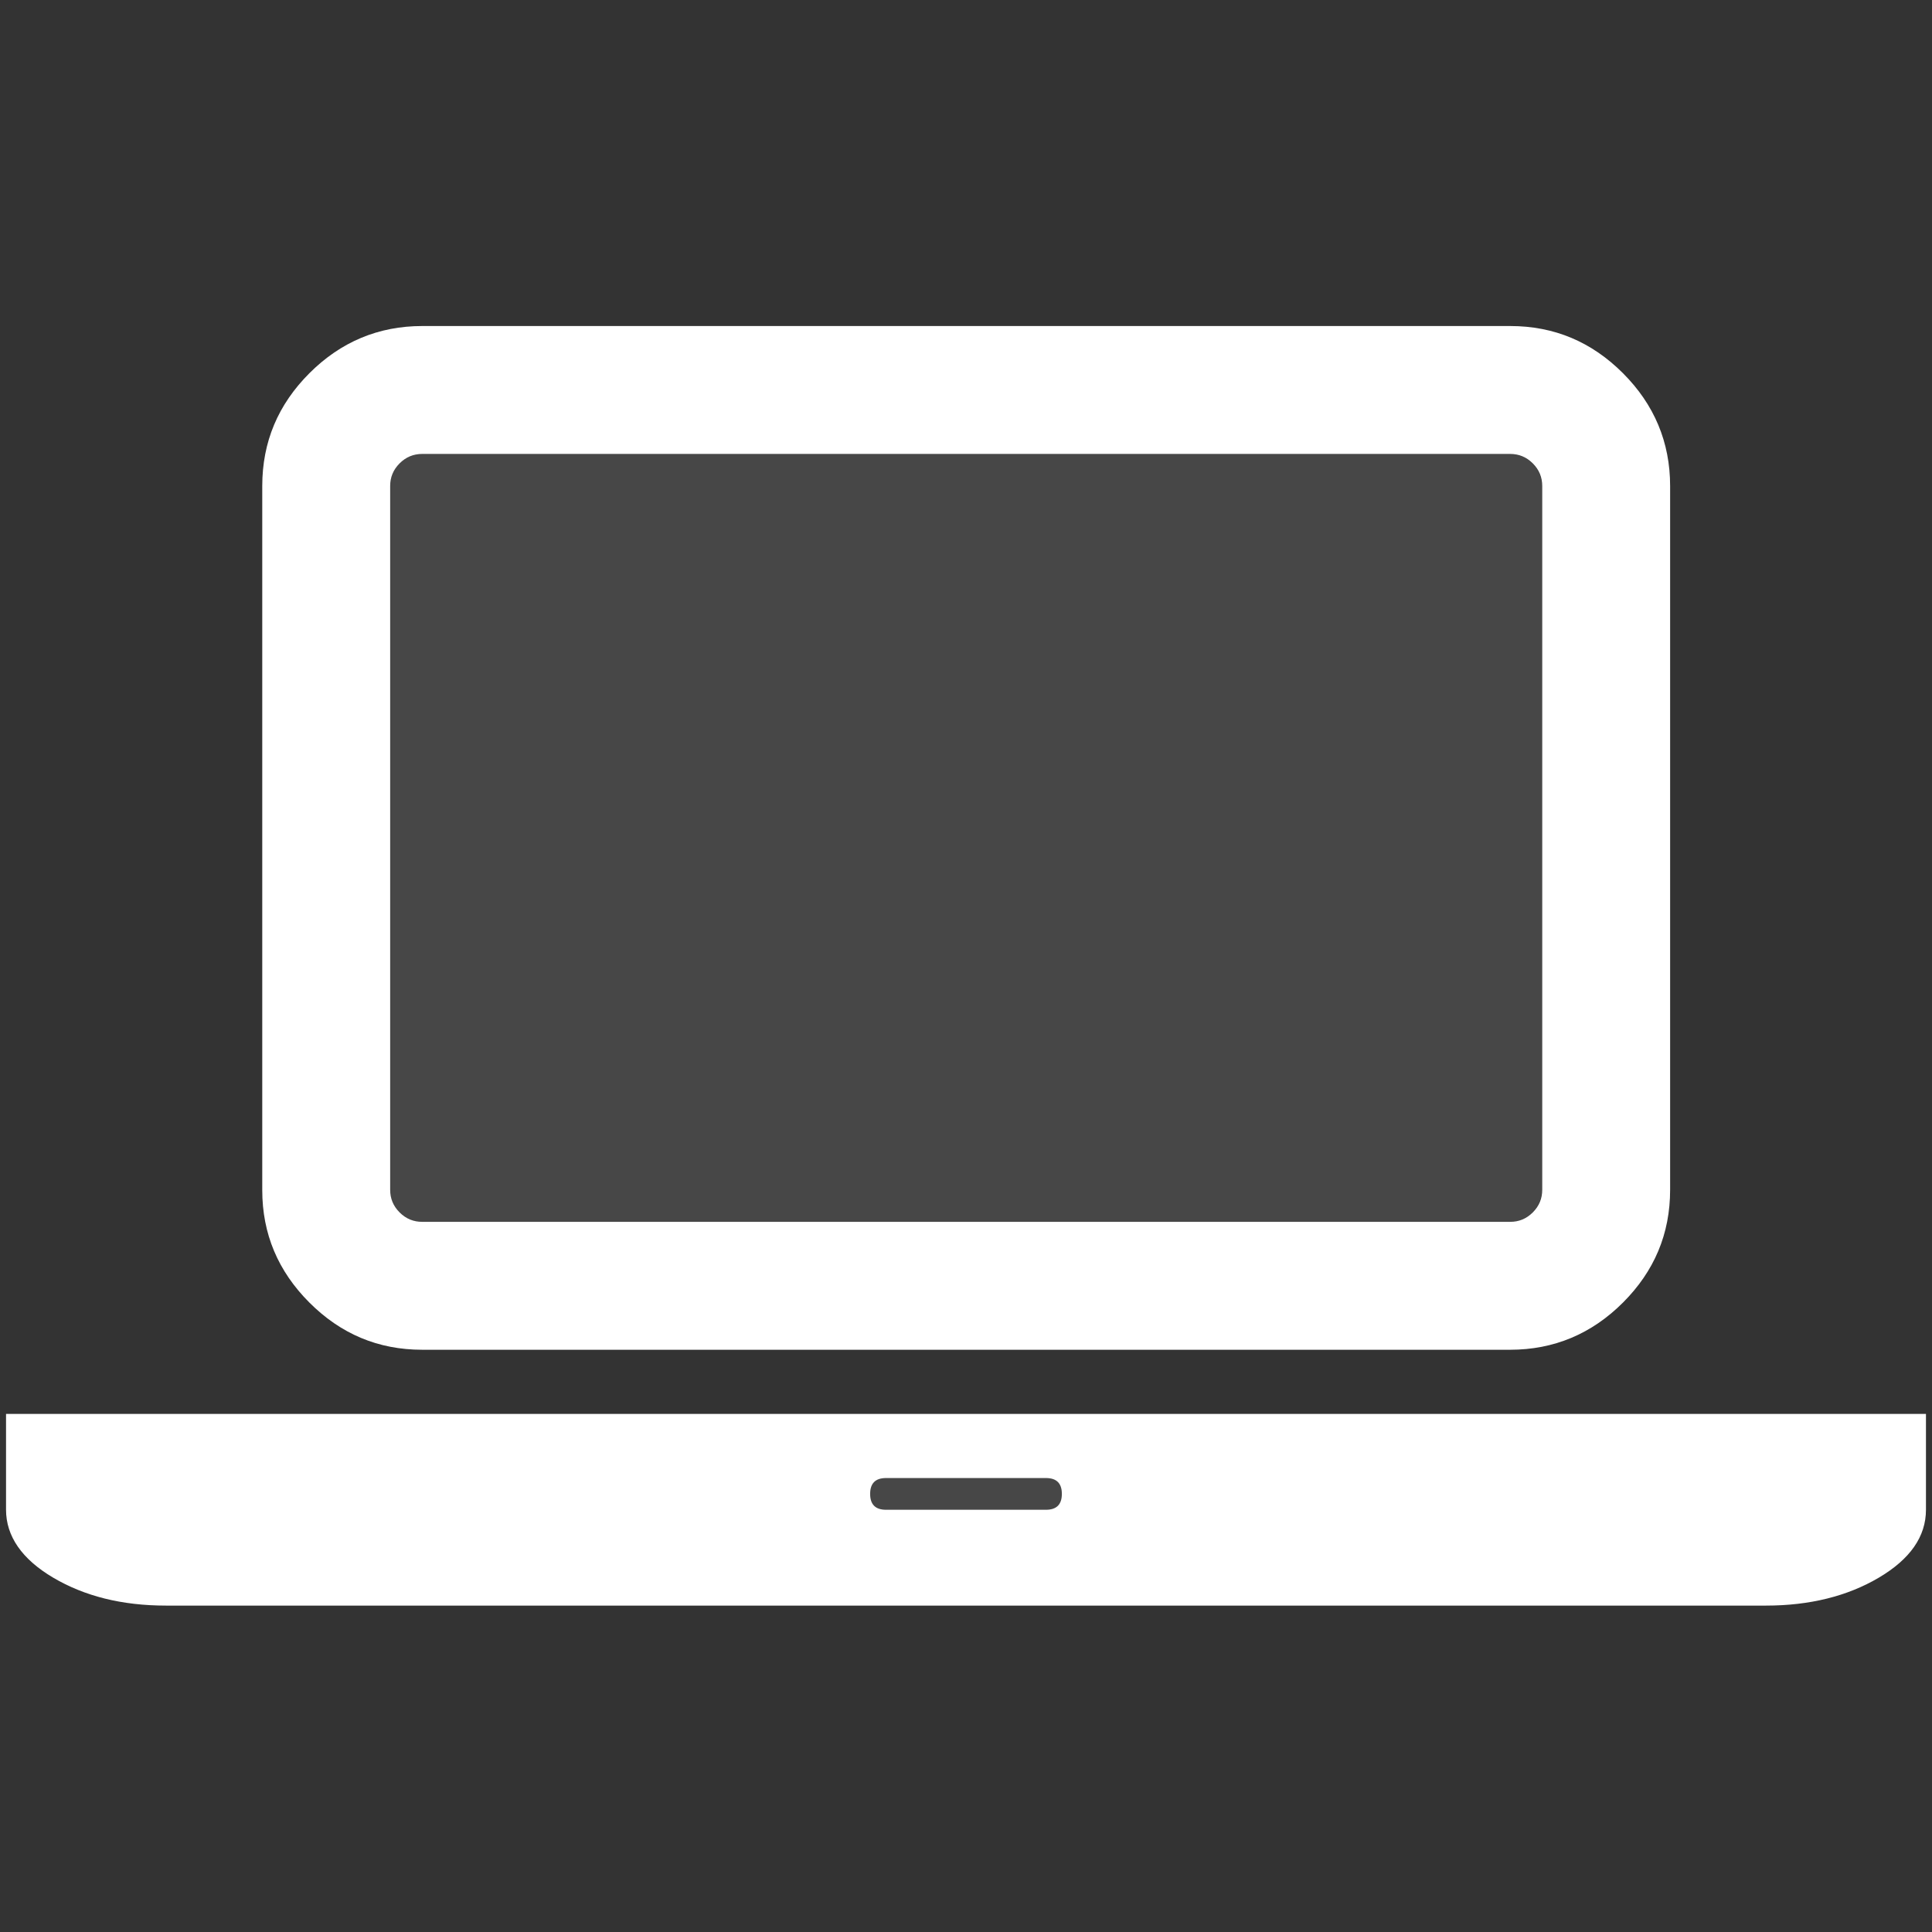 <?xml version="1.0" encoding="utf-8"?>
<!-- Generator: Adobe Illustrator 19.2.0, SVG Export Plug-In . SVG Version: 6.00 Build 0)  -->
<svg version="1.1" id="icon" xmlns="http://www.w3.org/2000/svg" xmlns:xlink="http://www.w3.org/1999/xlink" x="0px" y="0px"
	 viewBox="0 0 512 512" style="enable-background:new 0 0 512 512;" xml:space="preserve">
<rect x="0" y="0" width="512" height="512" fill="#333333" stroke="none"/>
<style type="text/css">
	.st0{opacity:0.1;fill:#FFFFFF;}
	.st1{fill:#FFFFFF;}
</style>
<g>
	<path class="st0" d="M400.1,323.8c2.3,0,4.3-0.8,6-2.5c1.7-1.7,2.5-3.7,2.5-6V128.8c0-2.3-0.8-4.3-2.5-6c-1.7-1.7-3.7-2.5-6-2.5
		H111.9c-2.3,0-4.3,0.8-6,2.5c-1.7,1.7-2.5,3.7-2.5,6v186.5c0,2.3,0.8,4.3,2.5,6c1.7,1.7,3.7,2.5,6,2.5H400.1z"/>
	<path class="st0" d="M277.2,400.1c2.8,0,4.2-1.4,4.2-4.2c0-2.8-1.4-4.2-4.2-4.2h-42.4c-2.8,0-4.2,1.4-4.2,4.2
		c0,2.8,1.4,4.2,4.2,4.2H277.2z"/>
	<path class="st1" d="M111.9,357.7c-11.7,0-21.6-4.2-29.9-12.5S69.5,327,69.5,315.4V128.8c0-11.7,4.2-21.6,12.5-29.9
		s18.3-12.5,29.9-12.5h288.3c11.7,0,21.6,4.2,29.9,12.5c8.3,8.3,12.5,18.3,12.5,29.9v186.5c0,11.7-4.2,21.6-12.5,29.9
		c-8.3,8.3-18.3,12.5-29.9,12.5H111.9z M103.4,128.8v186.5c0,2.3,0.8,4.3,2.5,6c1.7,1.7,3.7,2.5,6,2.5h288.3c2.3,0,4.3-0.8,6-2.5
		c1.7-1.7,2.5-3.7,2.5-6V128.8c0-2.3-0.8-4.3-2.5-6s-3.7-2.5-6-2.5H111.9c-2.3,0-4.3,0.8-6,2.5C104.2,124.5,103.4,126.5,103.4,128.8
		z M468,374.7h42.4v25.4c0,7.1-4.2,13.1-12.5,18s-18.3,7.4-29.9,7.4H44c-11.7,0-21.6-2.5-29.9-7.4s-12.5-11-12.5-18v-25.4H468z
		 M277.2,400.1c2.8,0,4.2-1.4,4.2-4.2c0-2.8-1.4-4.2-4.2-4.2h-42.4c-2.8,0-4.2,1.4-4.2,4.2c0,2.8,1.4,4.2,4.2,4.2H277.2z"/>
</g>
</svg>
